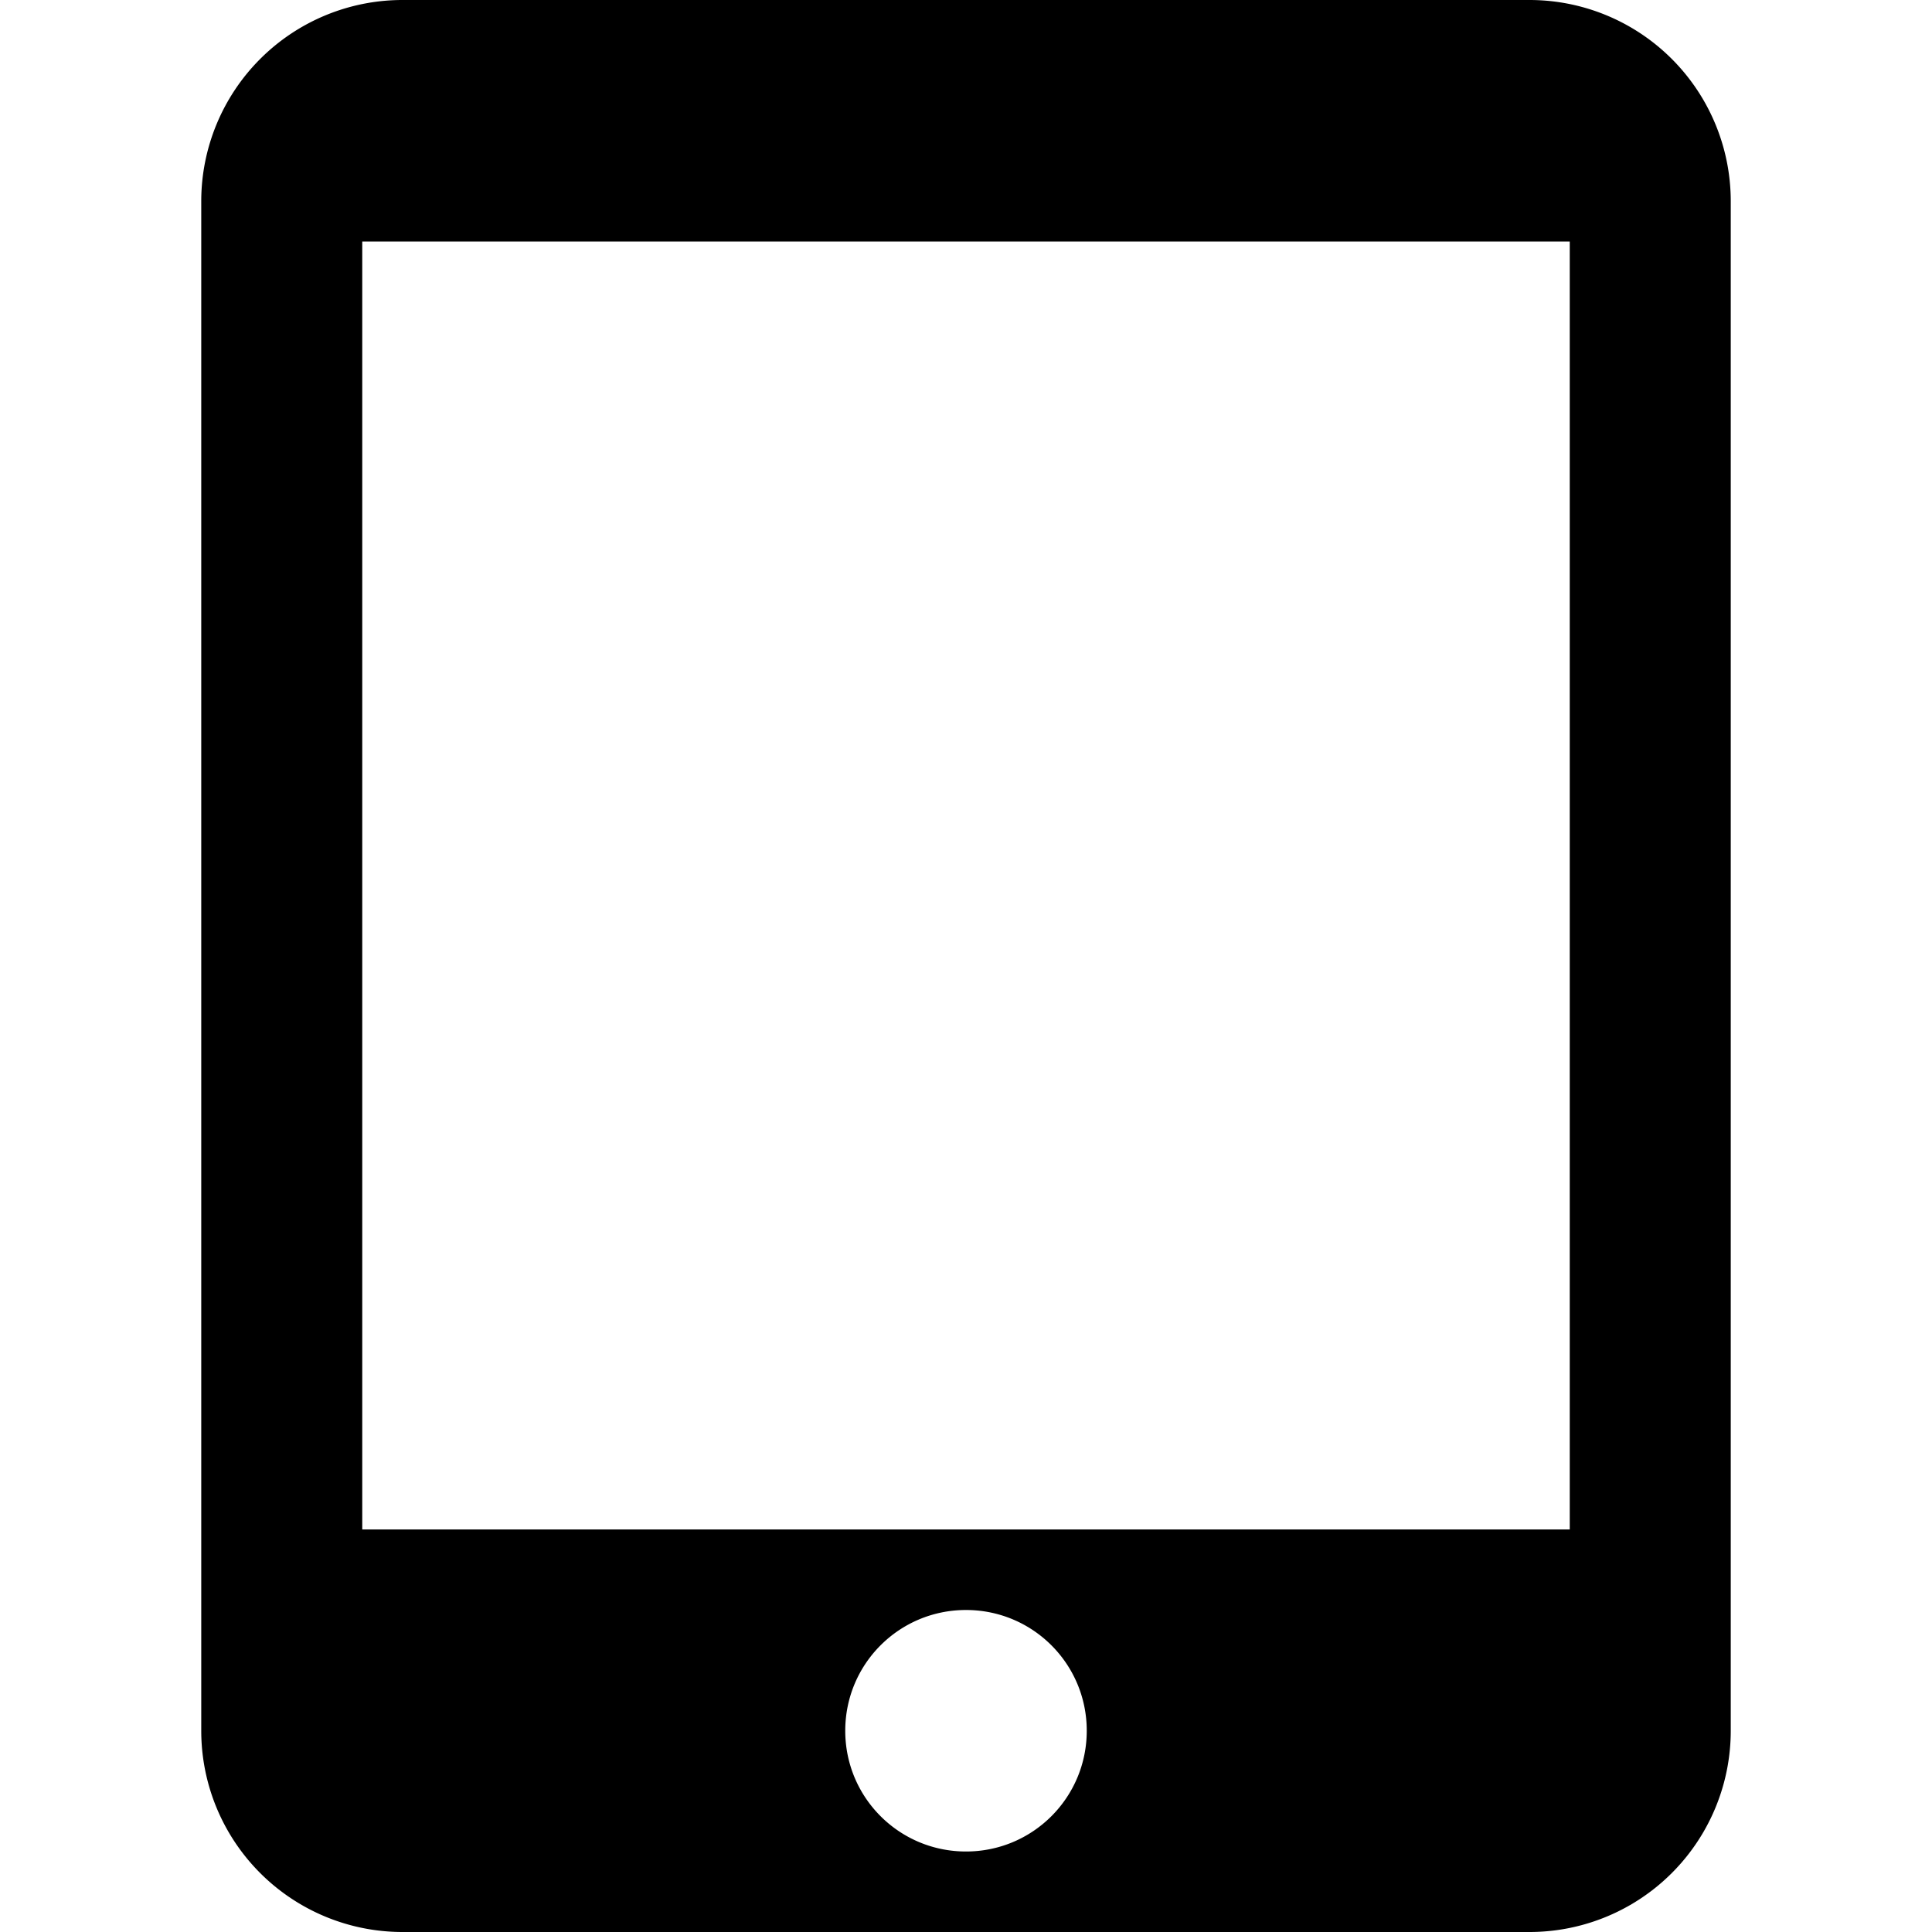 <svg width="24" height="24" viewBox="0 0 24 24" xmlns="http://www.w3.org/2000/svg"><path fill-rule="evenodd" clip-rule="evenodd" d="M19 0H5a2.5 2.5 0 0 0-2.5 2.5v19A2.5 2.5 0 0 0 5 24h14a2.5 2.5 0 0 0 2.5-2.5v-19A2.5 2.5 0 0 0 19 0m-7 23c-.83 0-1.5-.67-1.5-1.5S11.17 20 12 20s1.5.67 1.5 1.5S12.83 23 12 23m-7.5-4h15V3h-15z"/></svg>
